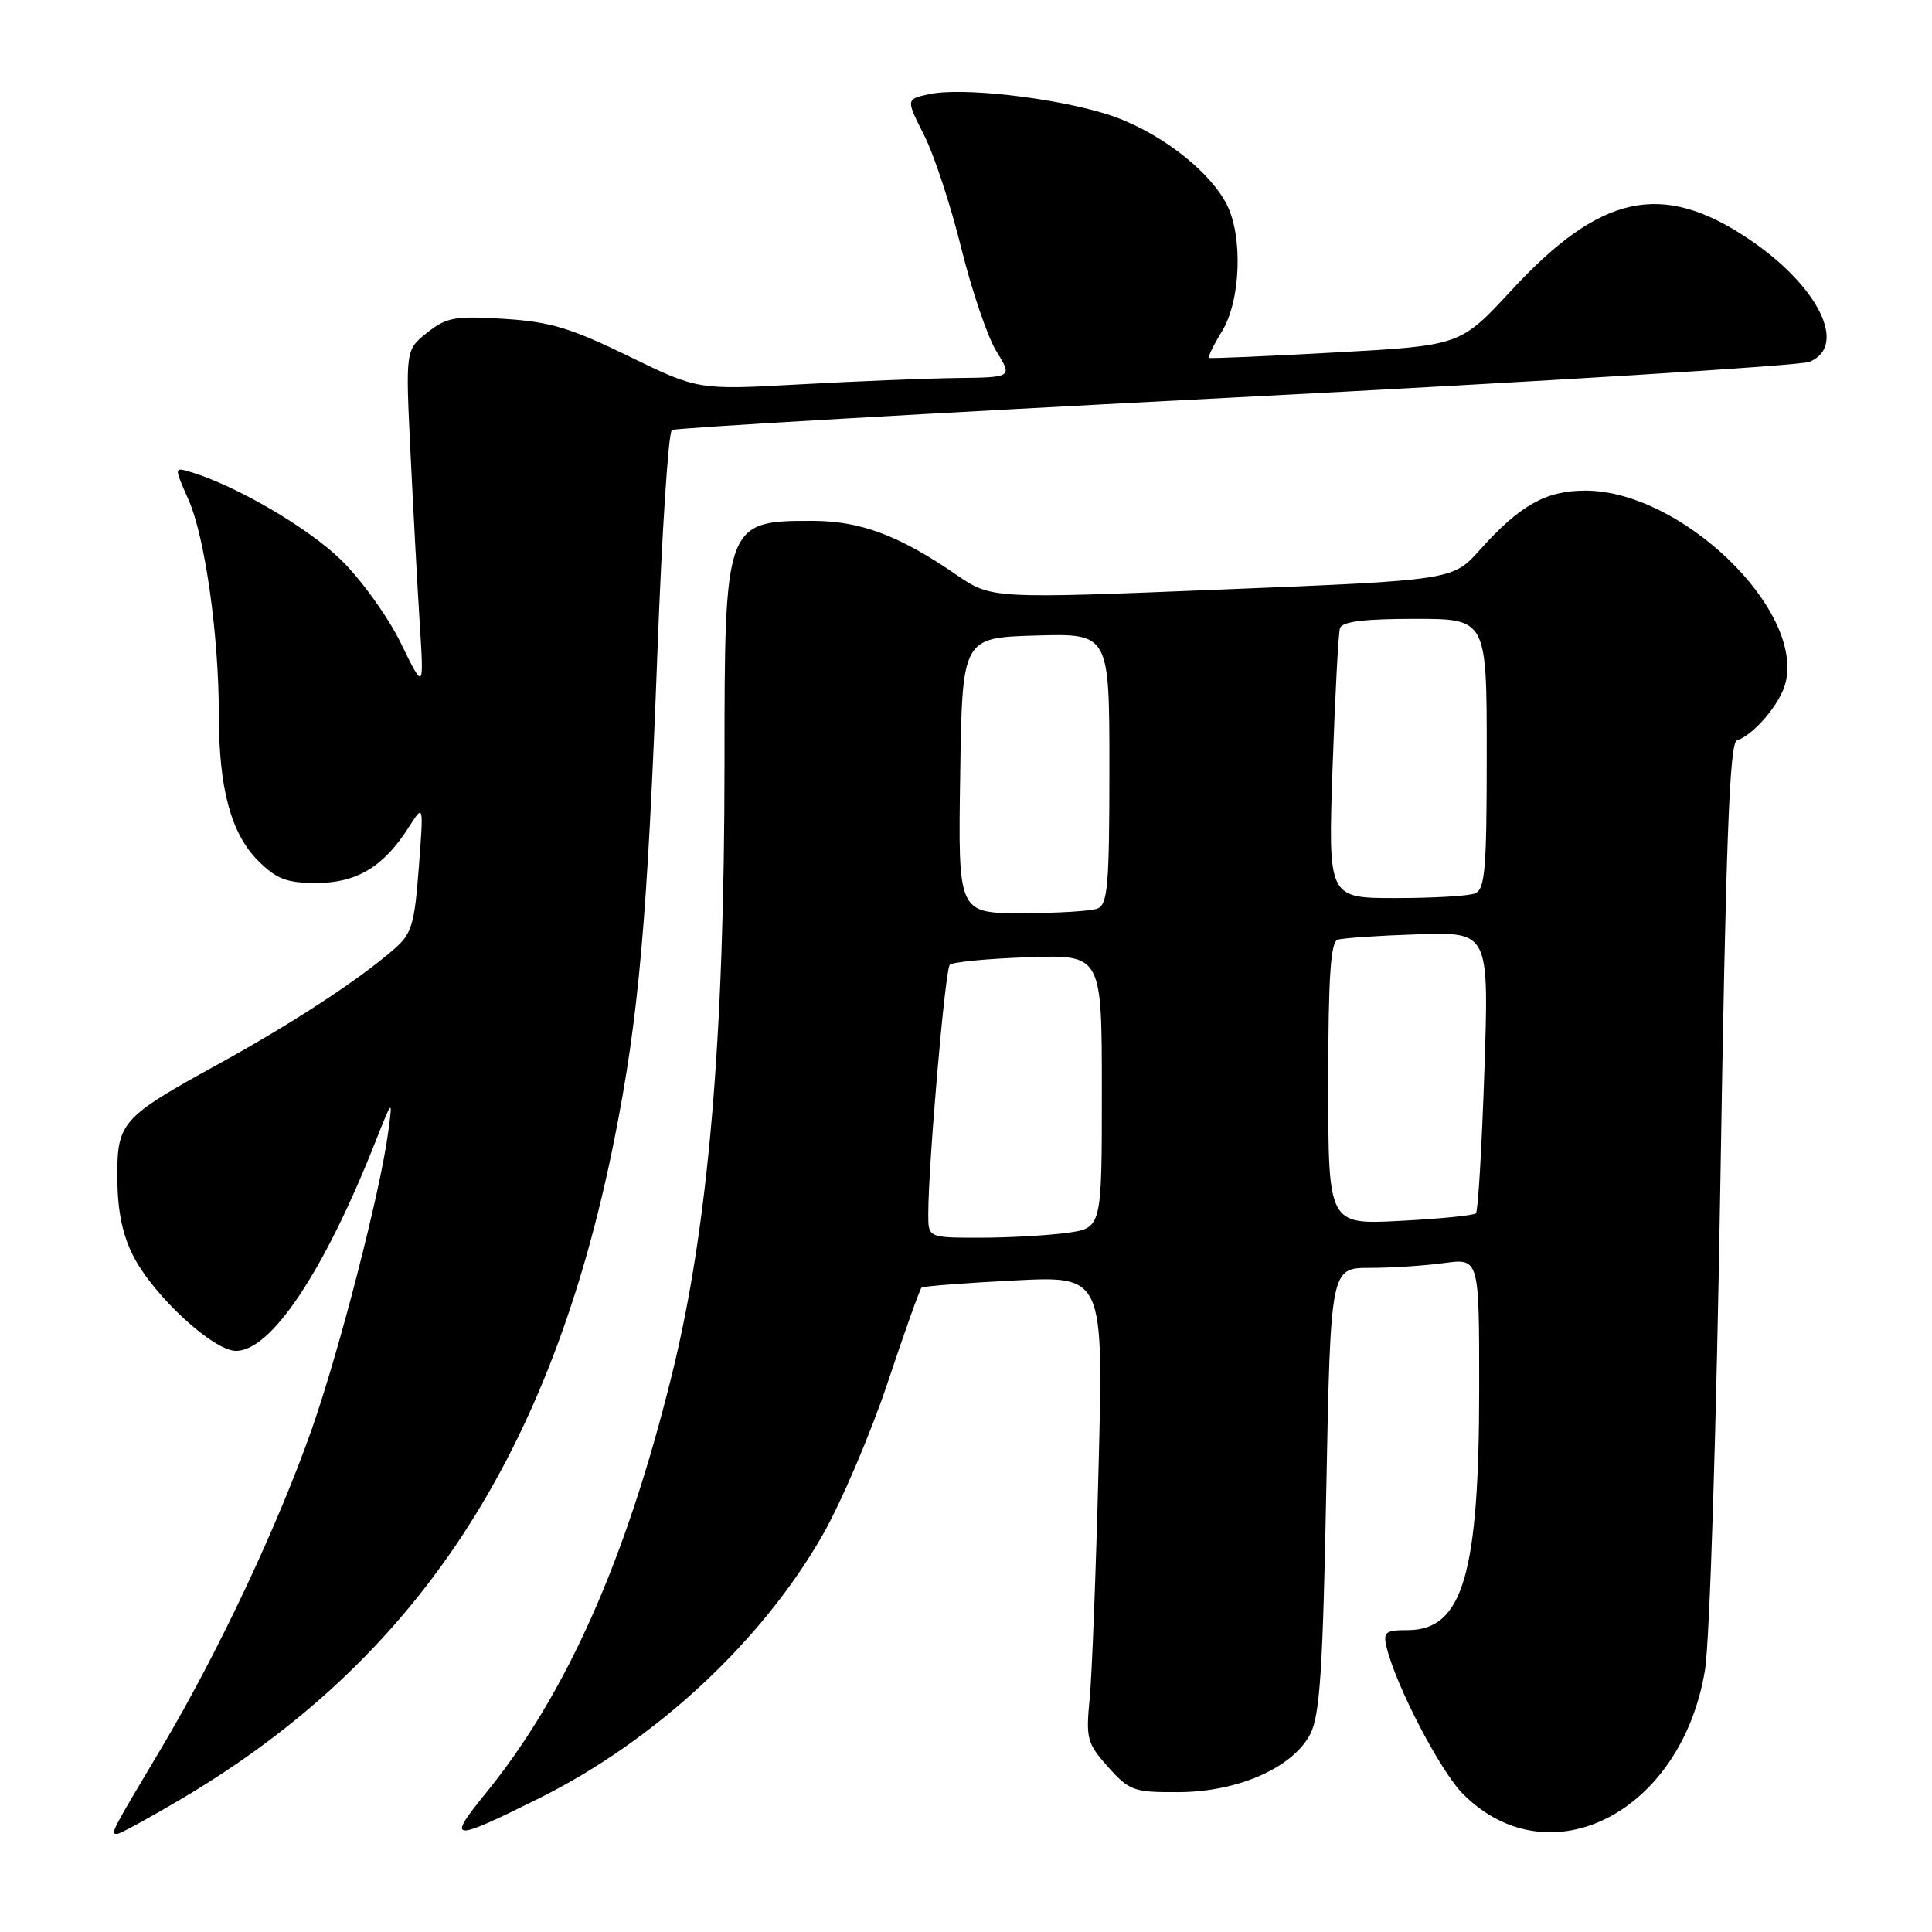 <?xml version="1.0" encoding="UTF-8" standalone="no"?>
<!DOCTYPE svg PUBLIC "-//W3C//DTD SVG 1.1//EN" "http://www.w3.org/Graphics/SVG/1.1/DTD/svg11.dtd" >
<svg xmlns="http://www.w3.org/2000/svg" xmlns:xlink="http://www.w3.org/1999/xlink" version="1.1" viewBox="0 0 256 256">
 <g >
 <path fill="currentColor"
d=" M 24.23 238.25 C 55.29 219.81 73.08 192.65 81.40 151.00 C 84.64 134.78 85.78 121.90 87.11 86.50 C 87.70 70.55 88.57 57.27 89.03 56.98 C 89.49 56.70 123.08 54.75 163.68 52.66 C 204.28 50.57 238.51 48.45 239.75 47.95 C 244.93 45.86 240.93 37.82 231.60 31.59 C 220.15 23.94 212.04 25.73 200.25 38.49 C 193.50 45.79 193.50 45.79 177.00 46.70 C 167.93 47.20 160.36 47.53 160.20 47.42 C 160.03 47.31 160.81 45.71 161.94 43.86 C 164.41 39.81 164.71 31.27 162.53 27.05 C 160.10 22.36 153.08 17.10 146.54 15.09 C 139.35 12.88 127.35 11.55 123.09 12.48 C 120.04 13.15 120.04 13.15 122.44 17.89 C 123.76 20.49 125.98 27.23 127.37 32.86 C 128.76 38.49 130.86 44.65 132.03 46.55 C 134.16 50.00 134.16 50.00 126.83 50.09 C 122.80 50.14 113.42 50.52 106.00 50.93 C 92.50 51.68 92.50 51.68 83.30 47.20 C 75.64 43.46 72.88 42.63 66.80 42.25 C 60.31 41.84 59.18 42.04 56.61 44.07 C 53.73 46.36 53.73 46.36 54.39 59.93 C 54.75 67.39 55.30 77.55 55.61 82.50 C 56.18 91.50 56.18 91.50 53.11 85.21 C 51.42 81.74 47.85 76.78 45.17 74.17 C 40.80 69.91 31.26 64.34 25.28 62.55 C 23.06 61.88 23.06 61.88 24.97 66.20 C 27.17 71.17 29.00 84.16 29.00 94.78 C 29.00 104.50 30.61 110.46 34.21 114.06 C 36.65 116.49 37.98 117.00 41.94 117.00 C 47.28 117.00 50.86 114.83 54.18 109.59 C 56.14 106.50 56.14 106.50 55.49 115.00 C 54.92 122.56 54.56 123.75 52.17 125.81 C 47.43 129.92 38.73 135.60 29.00 140.96 C 15.97 148.13 15.49 148.68 15.55 156.28 C 15.59 160.58 16.26 163.75 17.72 166.54 C 20.48 171.83 28.29 179.00 31.28 179.00 C 35.91 179.00 42.90 168.55 49.66 151.50 C 52.04 145.50 52.04 145.50 51.44 150.00 C 50.40 157.89 44.97 178.97 41.30 189.41 C 36.75 202.32 28.83 219.12 21.37 231.65 C 14.60 243.00 14.61 243.00 15.53 243.00 C 15.91 243.00 19.83 240.86 24.23 238.25 Z  M 71.50 238.25 C 86.83 230.62 100.95 217.50 109.00 203.40 C 111.47 199.07 115.35 189.99 117.61 183.24 C 119.86 176.48 121.89 170.80 122.11 170.62 C 122.32 170.43 127.84 170.00 134.36 169.67 C 146.21 169.06 146.21 169.06 145.57 194.28 C 145.22 208.15 144.69 222.04 144.38 225.14 C 143.87 230.37 144.05 231.02 146.83 234.14 C 149.65 237.29 150.23 237.50 156.17 237.47 C 164.04 237.44 171.31 234.23 173.62 229.77 C 174.89 227.31 175.29 221.26 175.74 197.37 C 176.31 168.00 176.31 168.00 181.51 168.00 C 184.38 168.00 188.81 167.71 191.36 167.36 C 196.00 166.73 196.00 166.73 196.00 183.81 C 196.00 208.63 193.83 216.00 186.52 216.00 C 183.57 216.00 183.25 216.26 183.73 218.25 C 184.97 223.41 190.87 234.73 193.87 237.73 C 205.32 249.15 222.82 240.17 225.92 221.28 C 226.55 217.43 227.43 189.43 227.96 156.52 C 228.68 111.74 229.17 98.44 230.14 98.12 C 232.40 97.37 235.91 93.22 236.59 90.50 C 239.05 80.71 222.68 64.99 210.05 65.01 C 204.82 65.01 201.39 66.95 196.09 72.86 C 192.50 76.88 192.50 76.88 161.94 78.11 C 131.37 79.35 131.37 79.35 126.68 76.13 C 119.22 70.99 114.06 69.05 107.83 69.02 C 96.08 68.98 96.00 69.20 96.00 101.20 C 95.99 137.86 93.85 162.70 89.01 182.24 C 82.94 206.76 75.03 224.52 64.32 237.67 C 59.13 244.04 59.77 244.09 71.50 238.25 Z  M 123.00 160.90 C 123.00 154.37 125.23 128.47 125.85 127.84 C 126.21 127.47 130.89 127.02 136.25 126.84 C 146.00 126.50 146.00 126.50 146.00 144.61 C 146.00 162.73 146.00 162.73 141.36 163.36 C 138.81 163.71 133.63 164.00 129.86 164.00 C 123.00 164.00 123.00 164.00 123.00 160.90 Z  M 176.00 143.60 C 176.00 129.56 176.31 124.83 177.25 124.52 C 177.94 124.29 182.73 123.97 187.90 123.80 C 197.30 123.50 197.30 123.50 196.69 141.88 C 196.35 151.99 195.85 160.49 195.57 160.77 C 195.29 161.05 190.77 161.50 185.53 161.77 C 176.00 162.27 176.00 162.27 176.00 143.60 Z  M 127.23 102.75 C 127.50 84.50 127.50 84.50 137.25 84.21 C 147.00 83.93 147.00 83.93 147.00 101.86 C 147.00 117.28 146.78 119.87 145.42 120.39 C 144.55 120.73 140.04 121.00 135.40 121.00 C 126.95 121.00 126.95 121.00 127.23 102.75 Z  M 176.57 101.75 C 176.90 92.26 177.34 83.94 177.55 83.25 C 177.82 82.36 180.72 82.00 187.47 82.00 C 197.00 82.00 197.00 82.00 197.00 99.89 C 197.00 115.29 196.78 117.87 195.42 118.39 C 194.55 118.73 189.82 119.00 184.91 119.00 C 175.98 119.00 175.98 119.00 176.57 101.75 Z "/>
</g>
</svg>